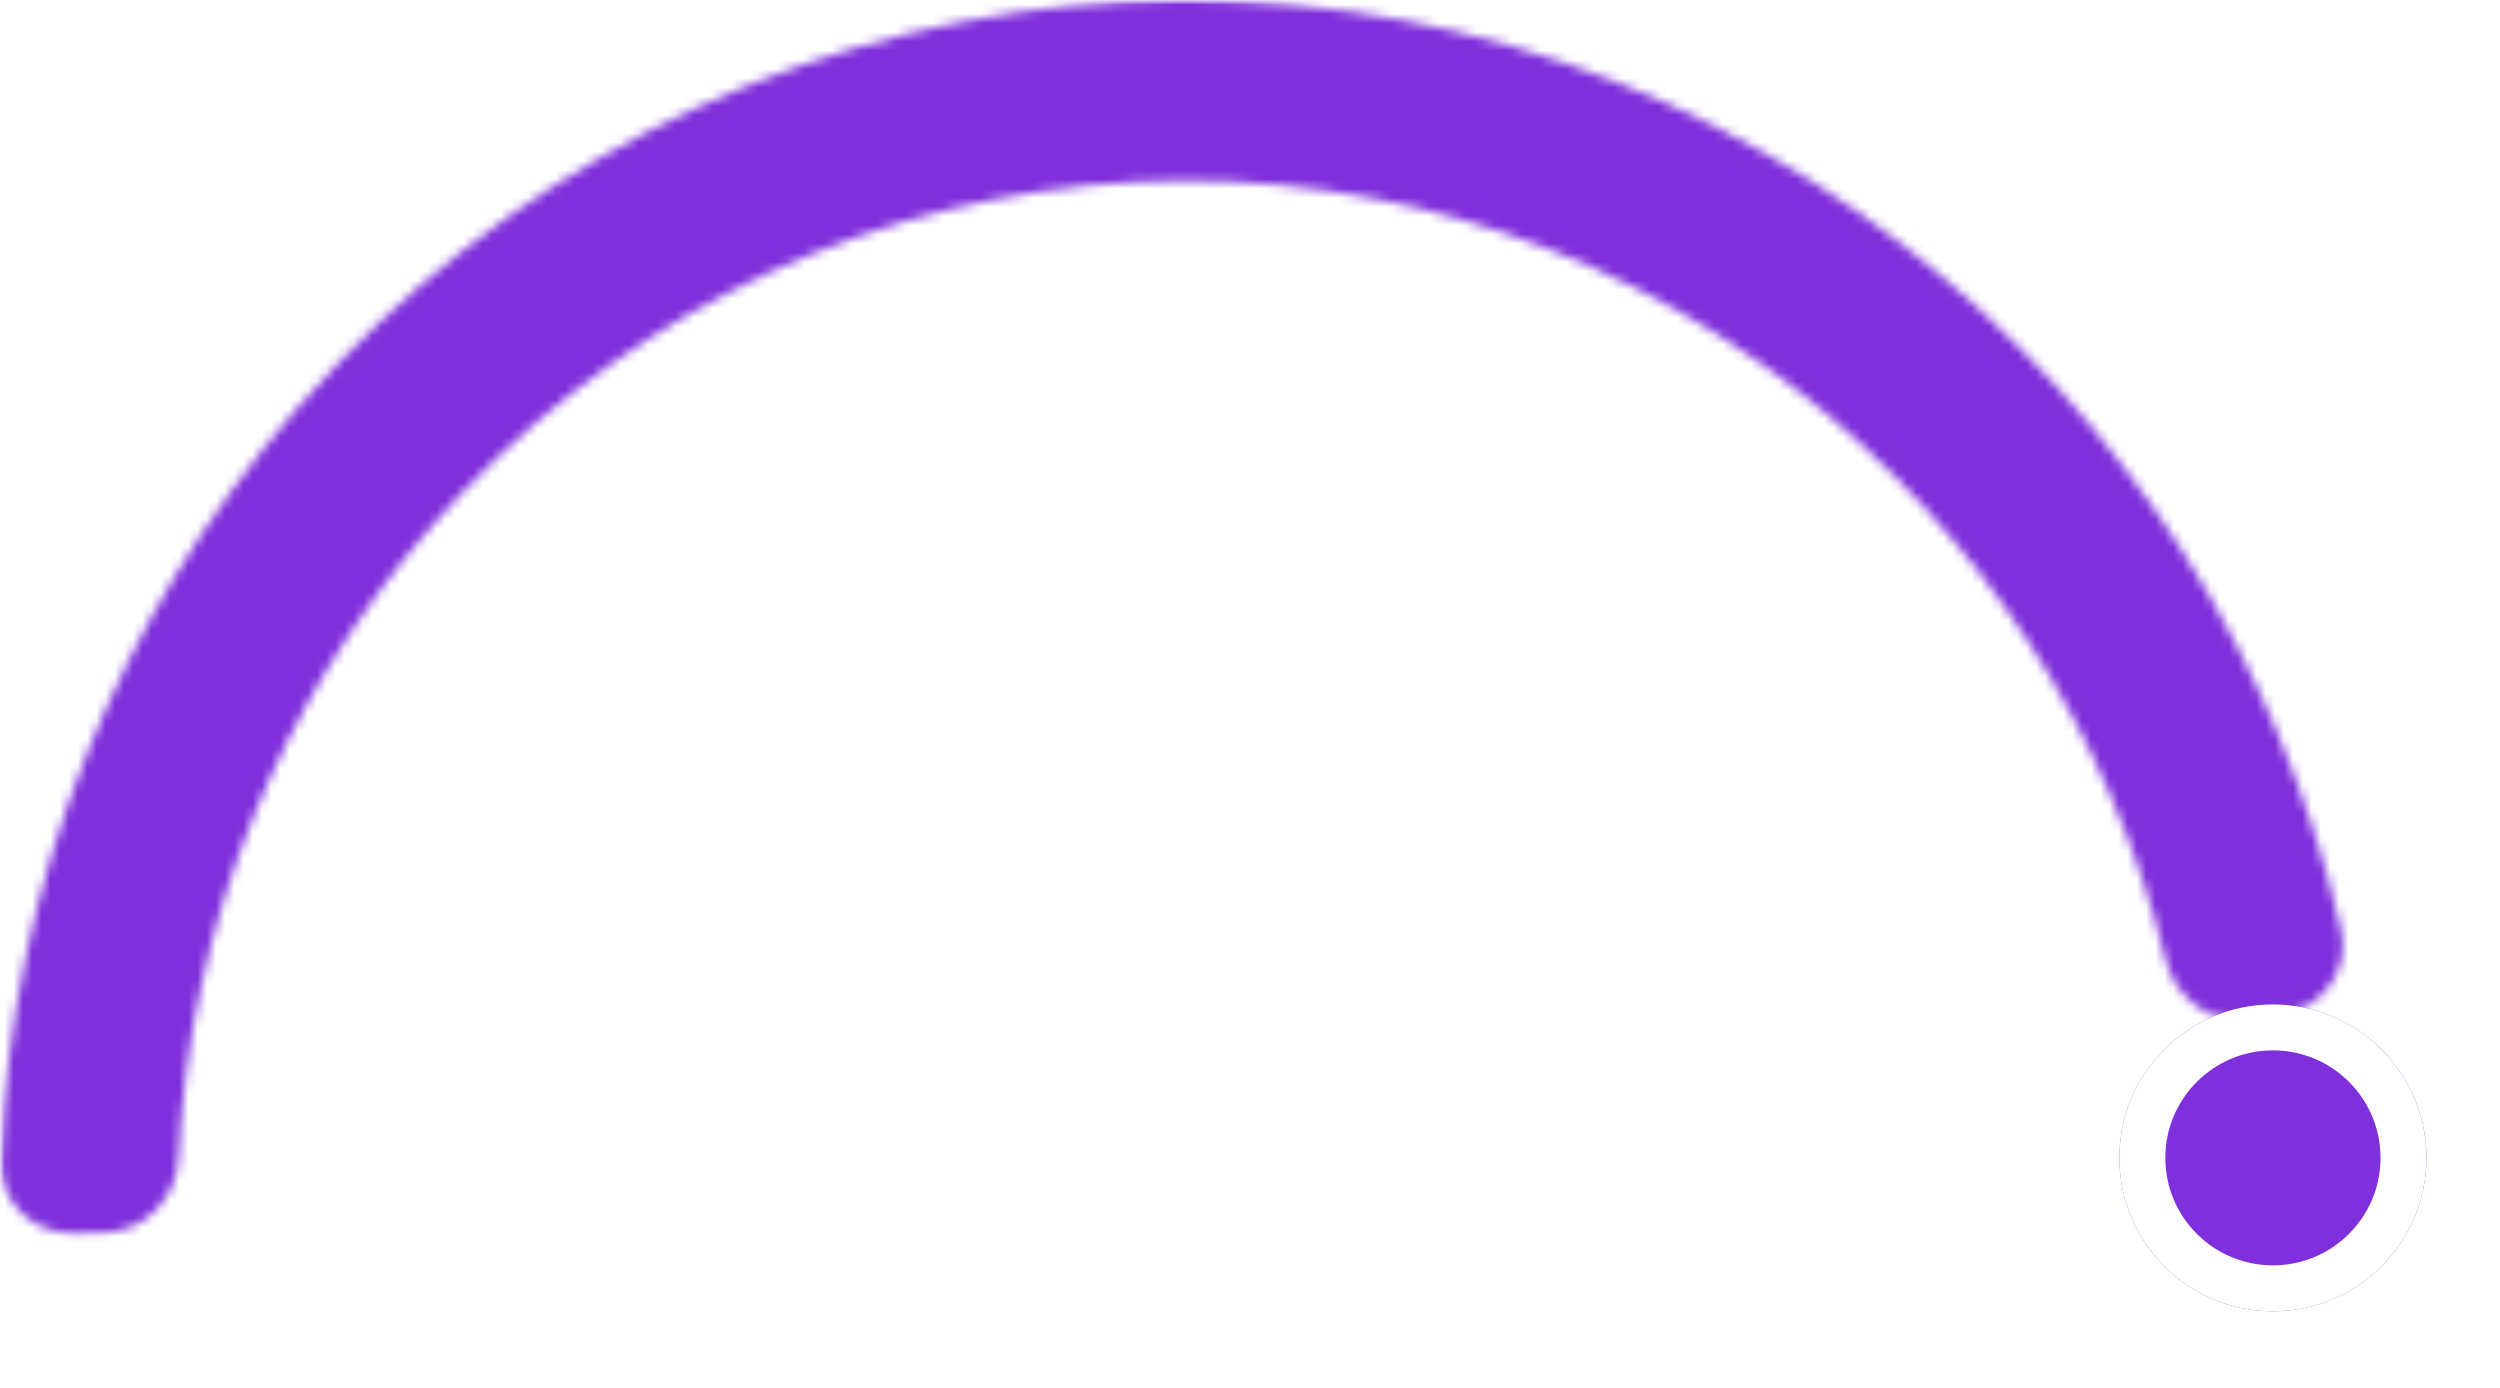 <svg width="272" height="151" viewBox="0 0 272 151" fill="none" xmlns="http://www.w3.org/2000/svg">
<mask id="mask0_1_351" style="mask-type:alpha" maskUnits="userSpaceOnUse" x="0" y="0" width="264" height="135">
<rect width="263.528" height="135" fill="#D9D9D9"/>
</mask>
<g mask="url(#mask0_1_351)">
<mask id="path-2-inside-1_1_351" fill="white">
<path d="M8.037 134.185C3.618 134.286 -0.072 130.781 0.095 126.363C1.235 96.071 12.642 67.015 32.51 44.212C54.123 19.407 84.149 3.835 116.568 0.62C148.987 -2.596 181.402 6.782 207.313 26.873C231.144 45.352 247.853 71.638 254.711 101.156C255.706 105.441 252.78 109.569 248.447 110.334L245.172 110.912C240.803 111.683 236.669 108.741 235.616 104.431C229.608 79.838 215.536 57.966 195.608 42.513C173.574 25.428 146.009 17.454 118.441 20.188C90.873 22.923 65.34 36.164 46.961 57.258C30.325 76.351 20.665 100.601 19.447 125.933C19.235 130.343 15.767 134.007 11.352 134.108L8.037 134.185Z"/>
</mask>
<path d="M8.037 134.185C3.618 134.286 -0.072 130.781 0.095 126.363C1.235 96.071 12.642 67.015 32.51 44.212C54.123 19.407 84.149 3.835 116.568 0.62C148.987 -2.596 181.402 6.782 207.313 26.873C231.144 45.352 247.853 71.638 254.711 101.156C255.706 105.441 252.78 109.569 248.447 110.334L245.172 110.912C240.803 111.683 236.669 108.741 235.616 104.431C229.608 79.838 215.536 57.966 195.608 42.513C173.574 25.428 146.009 17.454 118.441 20.188C90.873 22.923 65.34 36.164 46.961 57.258C30.325 76.351 20.665 100.601 19.447 125.933C19.235 130.343 15.767 134.007 11.352 134.108L8.037 134.185Z" stroke="#7F2FDB" stroke-width="60" stroke-linecap="round" stroke-linejoin="round" mask="url(#path-2-inside-1_1_351)"/>
</g>
<g filter="url(#filter0_d_1_351)">
<ellipse cx="247.294" cy="117.975" rx="16.706" ry="16.694" fill="#7F2FDB"/>
<path d="M261.5 117.975C261.5 125.812 255.141 132.169 247.294 132.169C239.446 132.169 233.087 125.812 233.087 117.975C233.087 110.138 239.446 103.781 247.294 103.781C255.141 103.781 261.5 110.138 261.5 117.975Z" stroke="white" stroke-width="5"/>
</g>
<defs>
<filter id="filter0_d_1_351" x="222.587" y="101.281" width="49.413" height="49.388" filterUnits="userSpaceOnUse" color-interpolation-filters="sRGB">
<feFlood flood-opacity="0" result="BackgroundImageFix"/>
<feColorMatrix in="SourceAlpha" type="matrix" values="0 0 0 0 0 0 0 0 0 0 0 0 0 0 0 0 0 0 127 0" result="hardAlpha"/>
<feOffset dy="8"/>
<feGaussianBlur stdDeviation="4"/>
<feComposite in2="hardAlpha" operator="out"/>
<feColorMatrix type="matrix" values="0 0 0 0 0.051 0 0 0 0 0.039 0 0 0 0 0.173 0 0 0 0.08 0"/>
<feBlend mode="normal" in2="BackgroundImageFix" result="effect1_dropShadow_1_351"/>
<feBlend mode="normal" in="SourceGraphic" in2="effect1_dropShadow_1_351" result="shape"/>
</filter>
</defs>
</svg>
